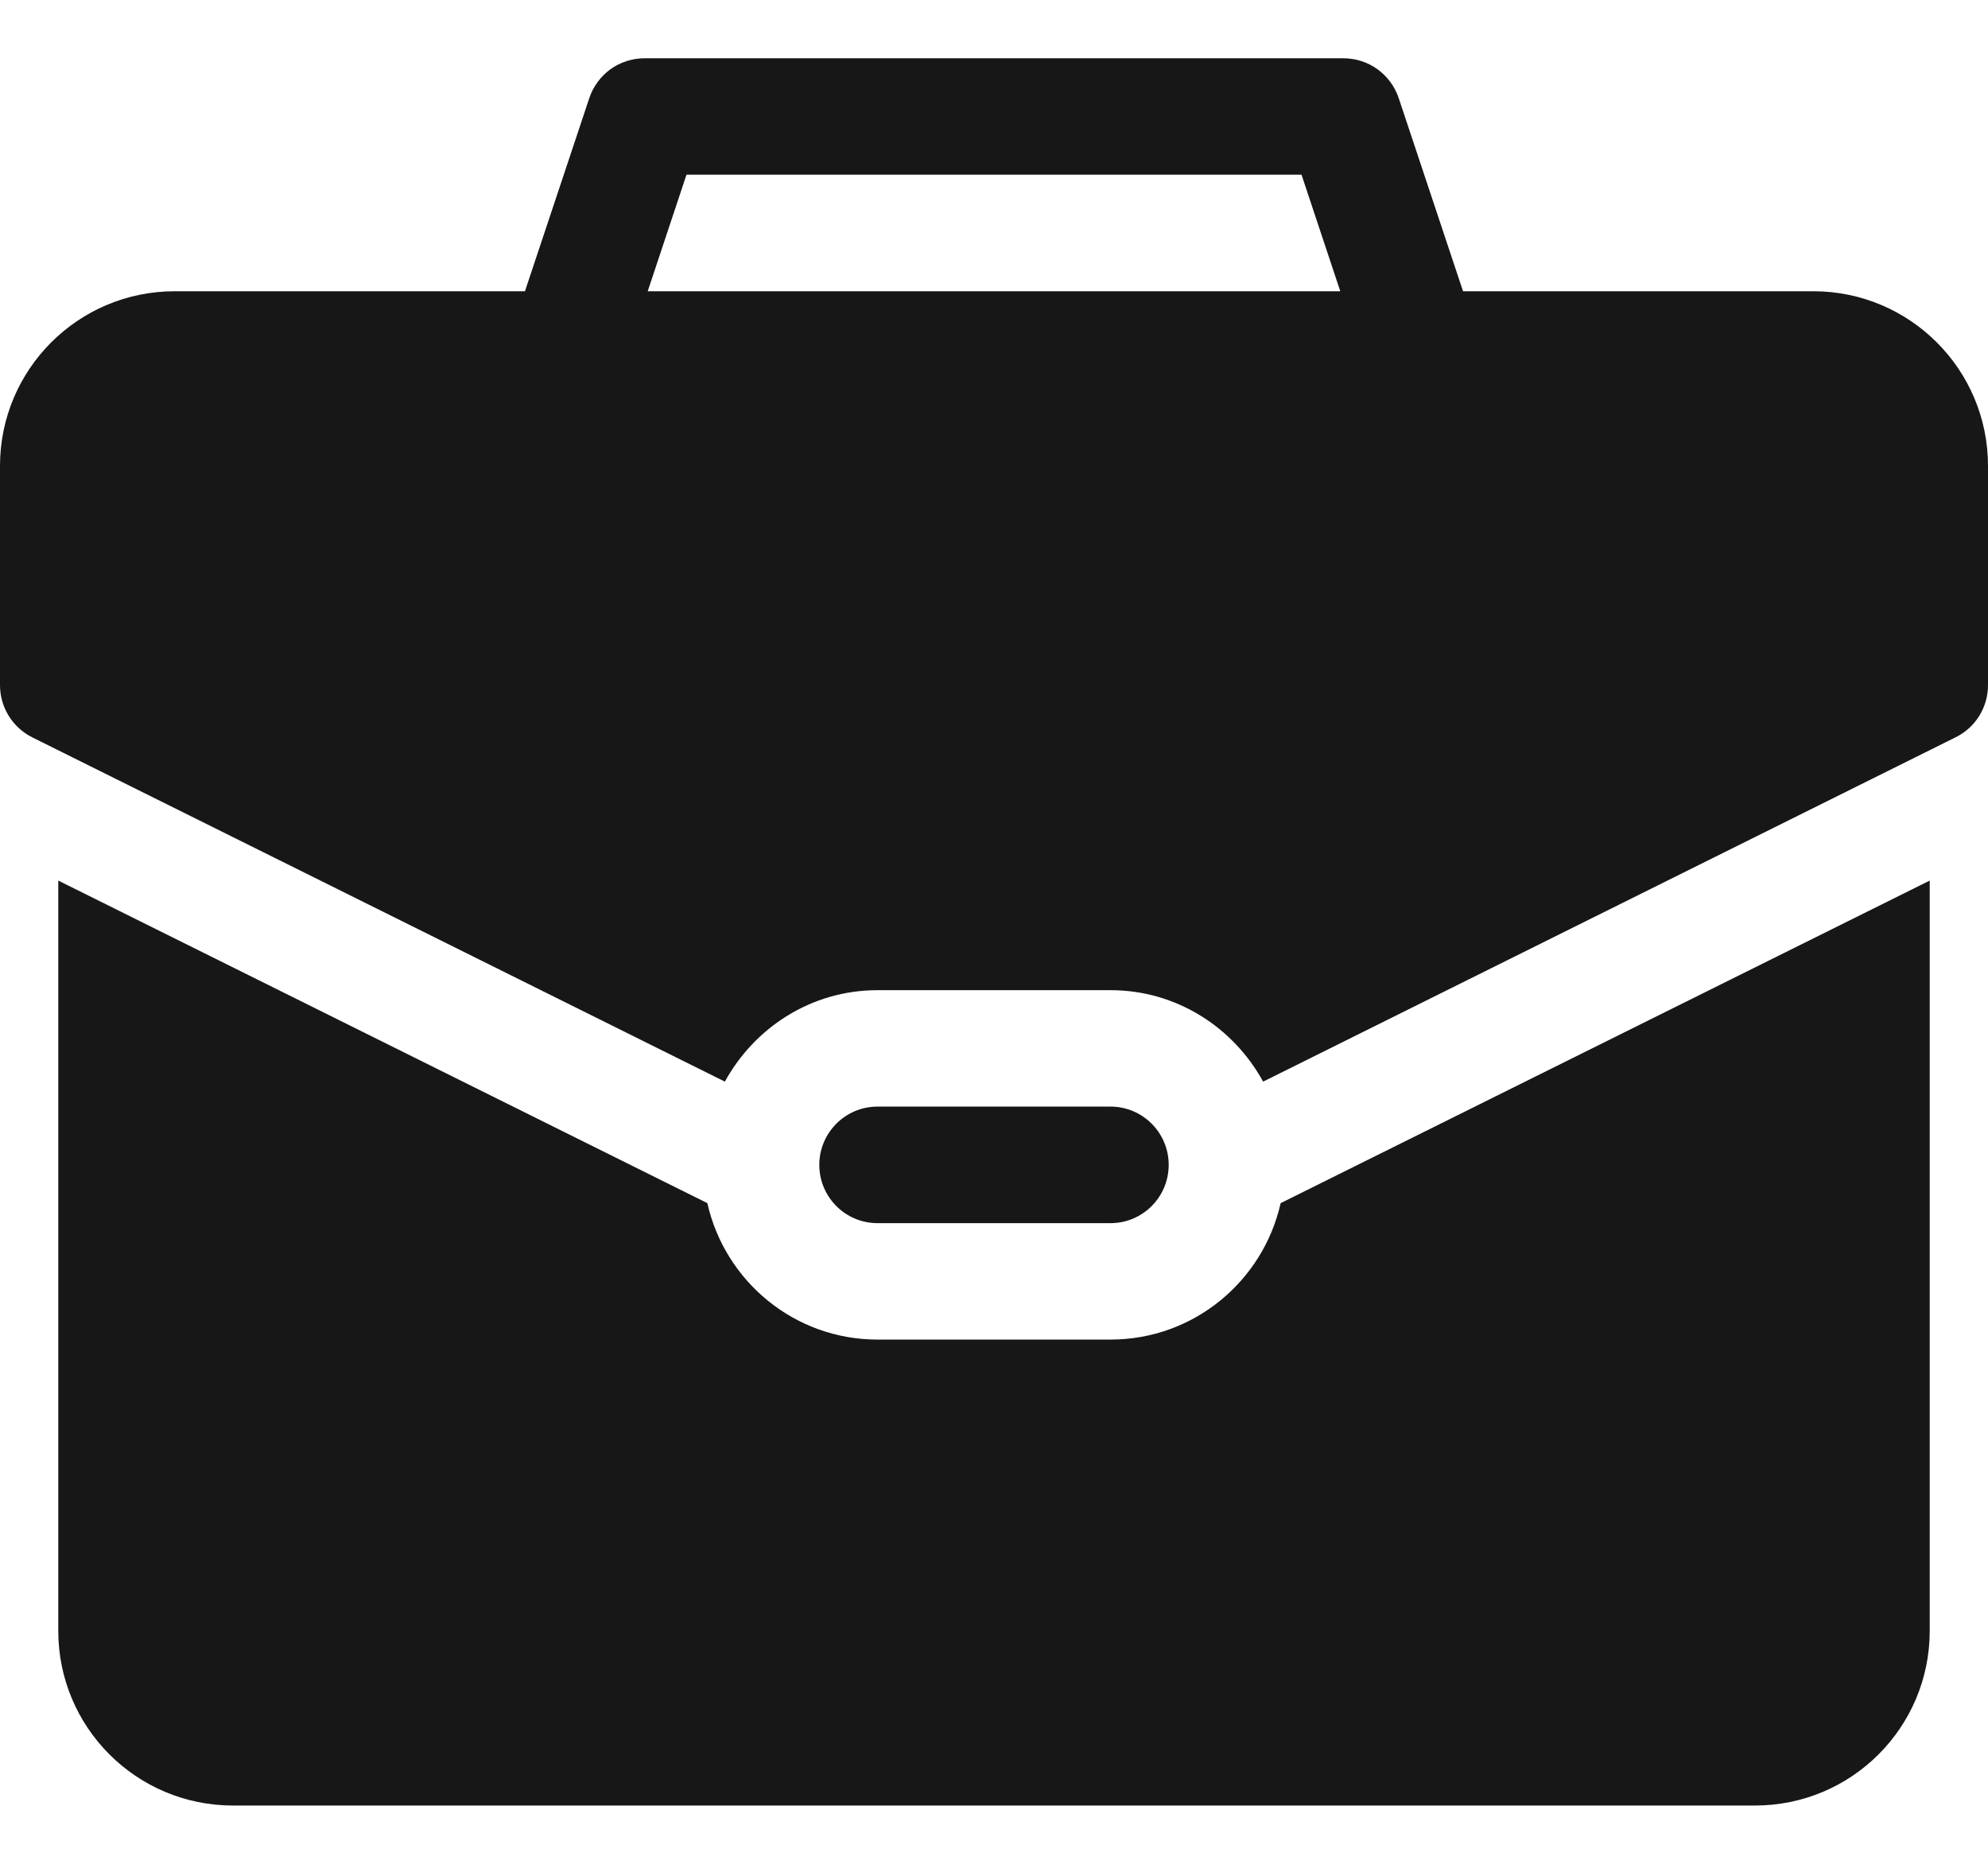<svg width="16" height="15" viewBox="0 0 16 15" fill="none" xmlns="http://www.w3.org/2000/svg">
<path d="M14.594 2.344H11.775L11.257 0.789C11.226 0.696 11.166 0.615 11.086 0.557C11.007 0.5 10.911 0.469 10.812 0.469H5.188C5.089 0.469 4.993 0.5 4.913 0.557C4.834 0.615 4.774 0.696 4.743 0.789L4.225 2.344H1.406C0.63 2.344 0 2.973 0 3.75V5.514C0 5.692 0.1 5.854 0.259 5.934L5.834 8.705C6.073 8.269 6.531 7.969 7.062 7.969H8.938C9.469 7.969 9.927 8.269 10.166 8.705L15.741 5.933C15.819 5.894 15.884 5.835 15.93 5.761C15.976 5.686 16 5.601 16 5.514V3.75C16 2.973 15.37 2.344 14.594 2.344ZM5.213 2.344L5.525 1.406H10.475L10.787 2.344H5.213ZM8.938 8.906H7.062C6.804 8.906 6.594 9.116 6.594 9.375C6.594 9.634 6.804 9.844 7.062 9.844H8.938C9.196 9.844 9.406 9.634 9.406 9.375C9.406 9.116 9.196 8.906 8.938 8.906Z" fill="#171717"/>
<path d="M10.307 9.683C10.166 10.311 9.607 10.781 8.938 10.781H7.062C6.393 10.781 5.834 10.311 5.693 9.683L0.469 7.087V13.125C0.469 13.902 1.098 14.531 1.875 14.531H14.125C14.902 14.531 15.531 13.902 15.531 13.125V7.087L10.307 9.683Z" fill="#171717"/>
</svg>
